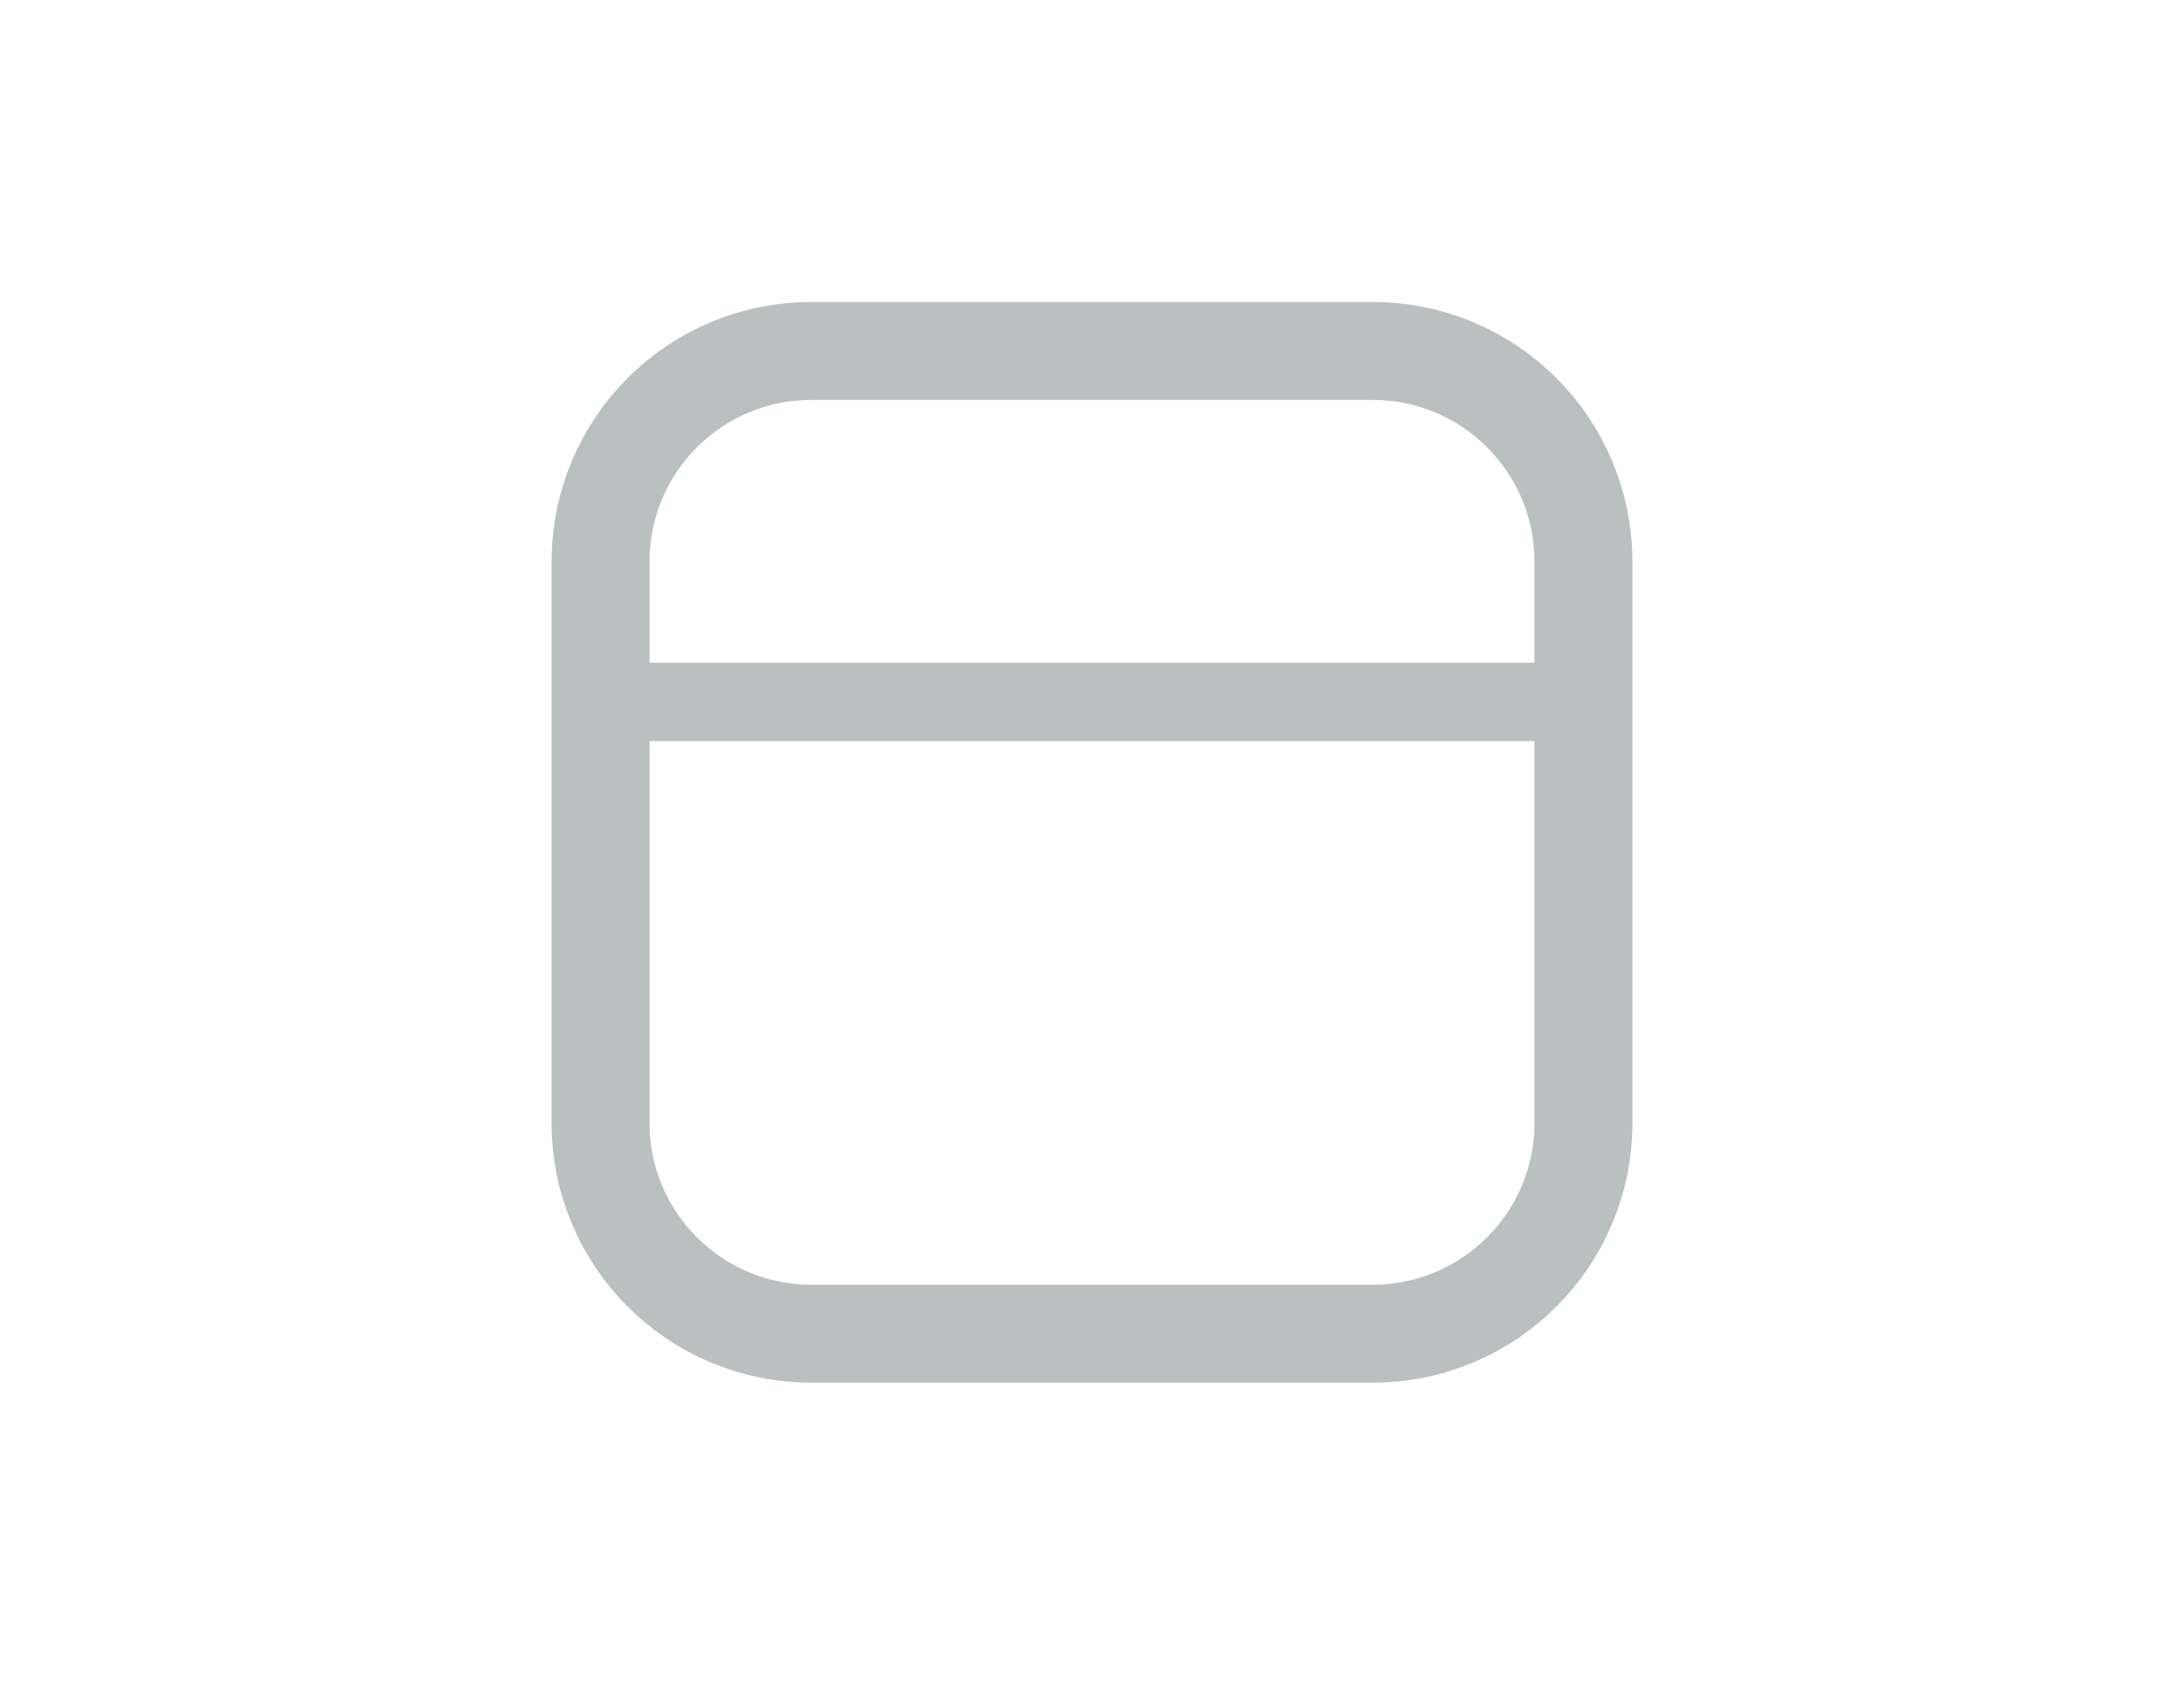 <svg width="35" height="27" viewBox="0 0 43 43" fill="none" xmlns="http://www.w3.org/2000/svg">
<path d="M28.667 8.959H14.333C11.365 8.959 8.958 11.365 8.958 14.334V28.667C8.958 31.635 11.365 34.042 14.333 34.042H28.667C31.635 34.042 34.042 31.635 34.042 28.667V14.334C34.042 11.365 31.635 8.959 28.667 8.959Z" stroke="#BABFBF" stroke-width="2.5"/>
<path d="M8.958 17.916H34.042" stroke="#BABFBF" stroke-width="2" stroke-linecap="round"/>
</svg>
